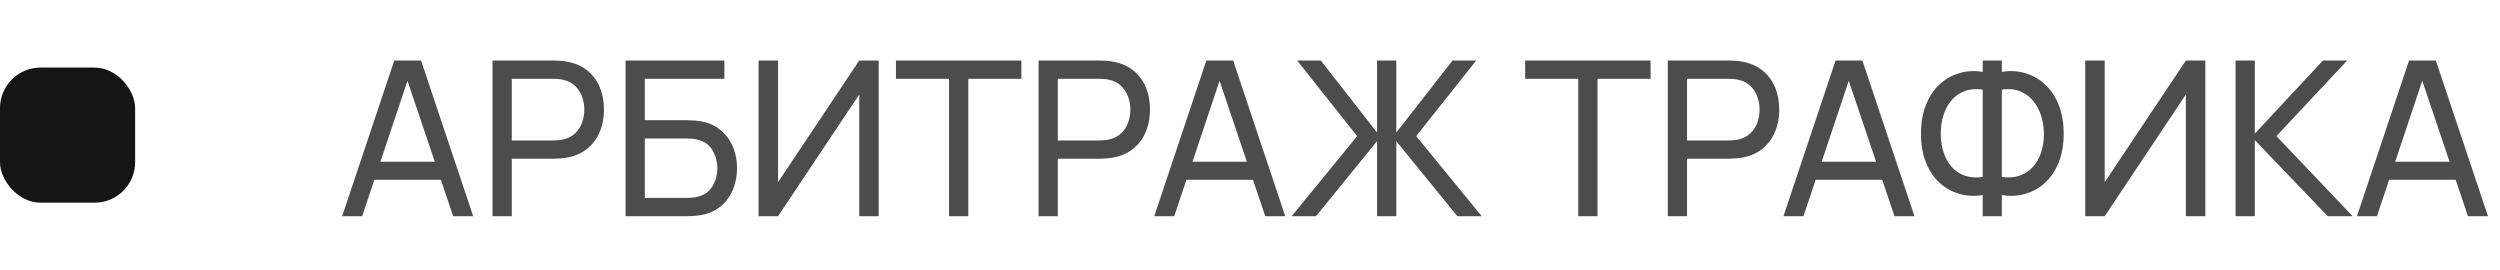 <svg width="185" height="20" viewBox="0 0 185 20" fill="none" xmlns="http://www.w3.org/2000/svg">
<rect y="5" width="10" height="10" rx="3" fill="#151515"/>
<path opacity="0.7" d="M25.32 16L29.176 4.48H31.16L35.016 16H33.536L29.928 5.312H30.376L26.8 16H25.32ZM27.176 13.304V11.968H33.16V13.304H27.176ZM36.448 16V4.48H41C41.112 4.48 41.245 4.485 41.4 4.496C41.555 4.501 41.704 4.517 41.848 4.544C42.472 4.64 42.995 4.853 43.416 5.184C43.843 5.515 44.163 5.933 44.376 6.44C44.59 6.941 44.696 7.499 44.696 8.112C44.696 8.72 44.587 9.277 44.368 9.784C44.155 10.285 43.835 10.704 43.408 11.04C42.987 11.371 42.467 11.584 41.848 11.68C41.704 11.701 41.555 11.717 41.4 11.728C41.245 11.739 41.112 11.744 41 11.744H37.872V16H36.448ZM37.872 10.392H40.952C41.053 10.392 41.168 10.387 41.296 10.376C41.429 10.365 41.555 10.347 41.672 10.32C42.04 10.235 42.339 10.08 42.568 9.856C42.803 9.627 42.974 9.36 43.08 9.056C43.187 8.747 43.24 8.432 43.24 8.112C43.24 7.792 43.187 7.48 43.08 7.176C42.974 6.867 42.803 6.597 42.568 6.368C42.339 6.139 42.04 5.984 41.672 5.904C41.555 5.872 41.429 5.853 41.296 5.848C41.168 5.837 41.053 5.832 40.952 5.832H37.872V10.392ZM46.292 16V4.48H53.604V5.832H47.716V8.896H50.844C50.956 8.896 51.089 8.901 51.244 8.912C51.398 8.917 51.548 8.931 51.692 8.952C52.3 9.027 52.815 9.229 53.236 9.56C53.663 9.885 53.985 10.299 54.204 10.8C54.428 11.301 54.54 11.851 54.54 12.448C54.54 13.04 54.431 13.587 54.212 14.088C53.993 14.589 53.67 15.005 53.244 15.336C52.822 15.661 52.305 15.864 51.692 15.944C51.548 15.96 51.398 15.973 51.244 15.984C51.089 15.995 50.956 16 50.844 16H46.292ZM47.716 14.648H50.796C50.897 14.648 51.012 14.643 51.14 14.632C51.273 14.621 51.398 14.605 51.516 14.584C52.071 14.472 52.471 14.208 52.716 13.792C52.961 13.371 53.084 12.923 53.084 12.448C53.084 11.963 52.961 11.515 52.716 11.104C52.471 10.688 52.071 10.424 51.516 10.312C51.398 10.285 51.273 10.269 51.14 10.264C51.012 10.253 50.897 10.248 50.796 10.248H47.716V14.648ZM65.024 16H63.584V6.992L57.576 16H56.136V4.48H57.576V13.48L63.584 4.48H65.024V16ZM70.229 16V5.832H66.301V4.48H75.581V5.832H71.653V16H70.229ZM76.854 16V4.48H81.406C81.518 4.48 81.652 4.485 81.806 4.496C81.961 4.501 82.11 4.517 82.254 4.544C82.878 4.64 83.401 4.853 83.822 5.184C84.249 5.515 84.569 5.933 84.782 6.44C84.996 6.941 85.102 7.499 85.102 8.112C85.102 8.72 84.993 9.277 84.774 9.784C84.561 10.285 84.241 10.704 83.814 11.04C83.393 11.371 82.873 11.584 82.254 11.68C82.11 11.701 81.961 11.717 81.806 11.728C81.652 11.739 81.518 11.744 81.406 11.744H78.278V16H76.854ZM78.278 10.392H81.358C81.46 10.392 81.574 10.387 81.702 10.376C81.836 10.365 81.961 10.347 82.078 10.32C82.446 10.235 82.745 10.08 82.974 9.856C83.209 9.627 83.38 9.36 83.486 9.056C83.593 8.747 83.646 8.432 83.646 8.112C83.646 7.792 83.593 7.48 83.486 7.176C83.38 6.867 83.209 6.597 82.974 6.368C82.745 6.139 82.446 5.984 82.078 5.904C81.961 5.872 81.836 5.853 81.702 5.848C81.574 5.837 81.46 5.832 81.358 5.832H78.278V10.392ZM85.414 16L89.27 4.48H91.254L95.11 16H93.63L90.022 5.312H90.47L86.894 16H85.414ZM87.27 13.304V11.968H93.254V13.304H87.27ZM95.582 16L100.43 10.072L95.99 4.48H97.742L101.902 9.808V4.48H103.326V9.808L107.486 4.48H109.238L104.798 10.072L109.646 16H107.846L103.326 10.448V16H101.902V10.448L97.382 16H95.582ZM116.791 16V5.832H112.863V4.48H122.143V5.832H118.215V16H116.791ZM123.417 16V4.48H127.969C128.081 4.48 128.214 4.485 128.369 4.496C128.524 4.501 128.673 4.517 128.817 4.544C129.441 4.64 129.964 4.853 130.385 5.184C130.812 5.515 131.132 5.933 131.345 6.44C131.558 6.941 131.665 7.499 131.665 8.112C131.665 8.72 131.556 9.277 131.337 9.784C131.124 10.285 130.804 10.704 130.377 11.04C129.956 11.371 129.436 11.584 128.817 11.68C128.673 11.701 128.524 11.717 128.369 11.728C128.214 11.739 128.081 11.744 127.969 11.744H124.841V16H123.417ZM124.841 10.392H127.921C128.022 10.392 128.137 10.387 128.265 10.376C128.398 10.365 128.524 10.347 128.641 10.32C129.009 10.235 129.308 10.08 129.537 9.856C129.772 9.627 129.942 9.36 130.049 9.056C130.156 8.747 130.209 8.432 130.209 8.112C130.209 7.792 130.156 7.48 130.049 7.176C129.942 6.867 129.772 6.597 129.537 6.368C129.308 6.139 129.009 5.984 128.641 5.904C128.524 5.872 128.398 5.853 128.265 5.848C128.137 5.837 128.022 5.832 127.921 5.832H124.841V10.392ZM131.976 16L135.832 4.48H137.816L141.672 16H140.192L136.584 5.312H137.032L133.456 16H131.976ZM133.832 13.304V11.968H139.816V13.304H133.832ZM146.72 16V14.432C146.128 14.533 145.557 14.507 145.008 14.352C144.464 14.197 143.976 13.928 143.544 13.544C143.117 13.155 142.779 12.653 142.528 12.04C142.277 11.427 142.152 10.712 142.152 9.896C142.152 9.075 142.277 8.357 142.528 7.744C142.779 7.125 143.117 6.621 143.544 6.232C143.976 5.837 144.464 5.563 145.008 5.408C145.557 5.248 146.128 5.219 146.72 5.32V4.48H148.136V5.32C148.728 5.219 149.299 5.248 149.848 5.408C150.397 5.563 150.885 5.837 151.312 6.232C151.744 6.621 152.085 7.125 152.336 7.744C152.587 8.357 152.712 9.075 152.712 9.896C152.712 10.712 152.587 11.427 152.336 12.04C152.085 12.653 151.744 13.155 151.312 13.544C150.885 13.928 150.397 14.197 149.848 14.352C149.299 14.507 148.728 14.533 148.136 14.432V16H146.72ZM146.72 13.096V6.632C146.229 6.557 145.789 6.592 145.4 6.736C145.016 6.875 144.691 7.099 144.424 7.408C144.163 7.712 143.963 8.077 143.824 8.504C143.685 8.931 143.616 9.395 143.616 9.896C143.616 10.392 143.685 10.851 143.824 11.272C143.963 11.693 144.163 12.053 144.424 12.352C144.691 12.651 145.016 12.867 145.4 13C145.789 13.133 146.229 13.165 146.72 13.096ZM148.136 13.096C148.632 13.165 149.072 13.133 149.456 13C149.84 12.861 150.165 12.645 150.432 12.352C150.699 12.059 150.901 11.704 151.04 11.288C151.179 10.867 151.248 10.413 151.248 9.928C151.248 9.437 151.179 8.979 151.04 8.552C150.901 8.12 150.699 7.749 150.432 7.44C150.165 7.125 149.84 6.893 149.456 6.744C149.072 6.595 148.632 6.557 148.136 6.632V13.096ZM163.196 16H161.756V6.992L155.748 16H154.308V4.48H155.748V13.48L161.756 4.48H163.196V16ZM165.433 16V4.48H166.857V9.888L171.897 4.48H173.689L168.457 10.072L174.097 16H172.257L166.857 10.368V16H165.433ZM174.414 16L178.27 4.48H180.254L184.11 16H182.63L179.022 5.312H179.47L175.894 16H174.414ZM176.27 13.304V11.968H182.254V13.304H176.27Z" fill="black"/>
</svg>
